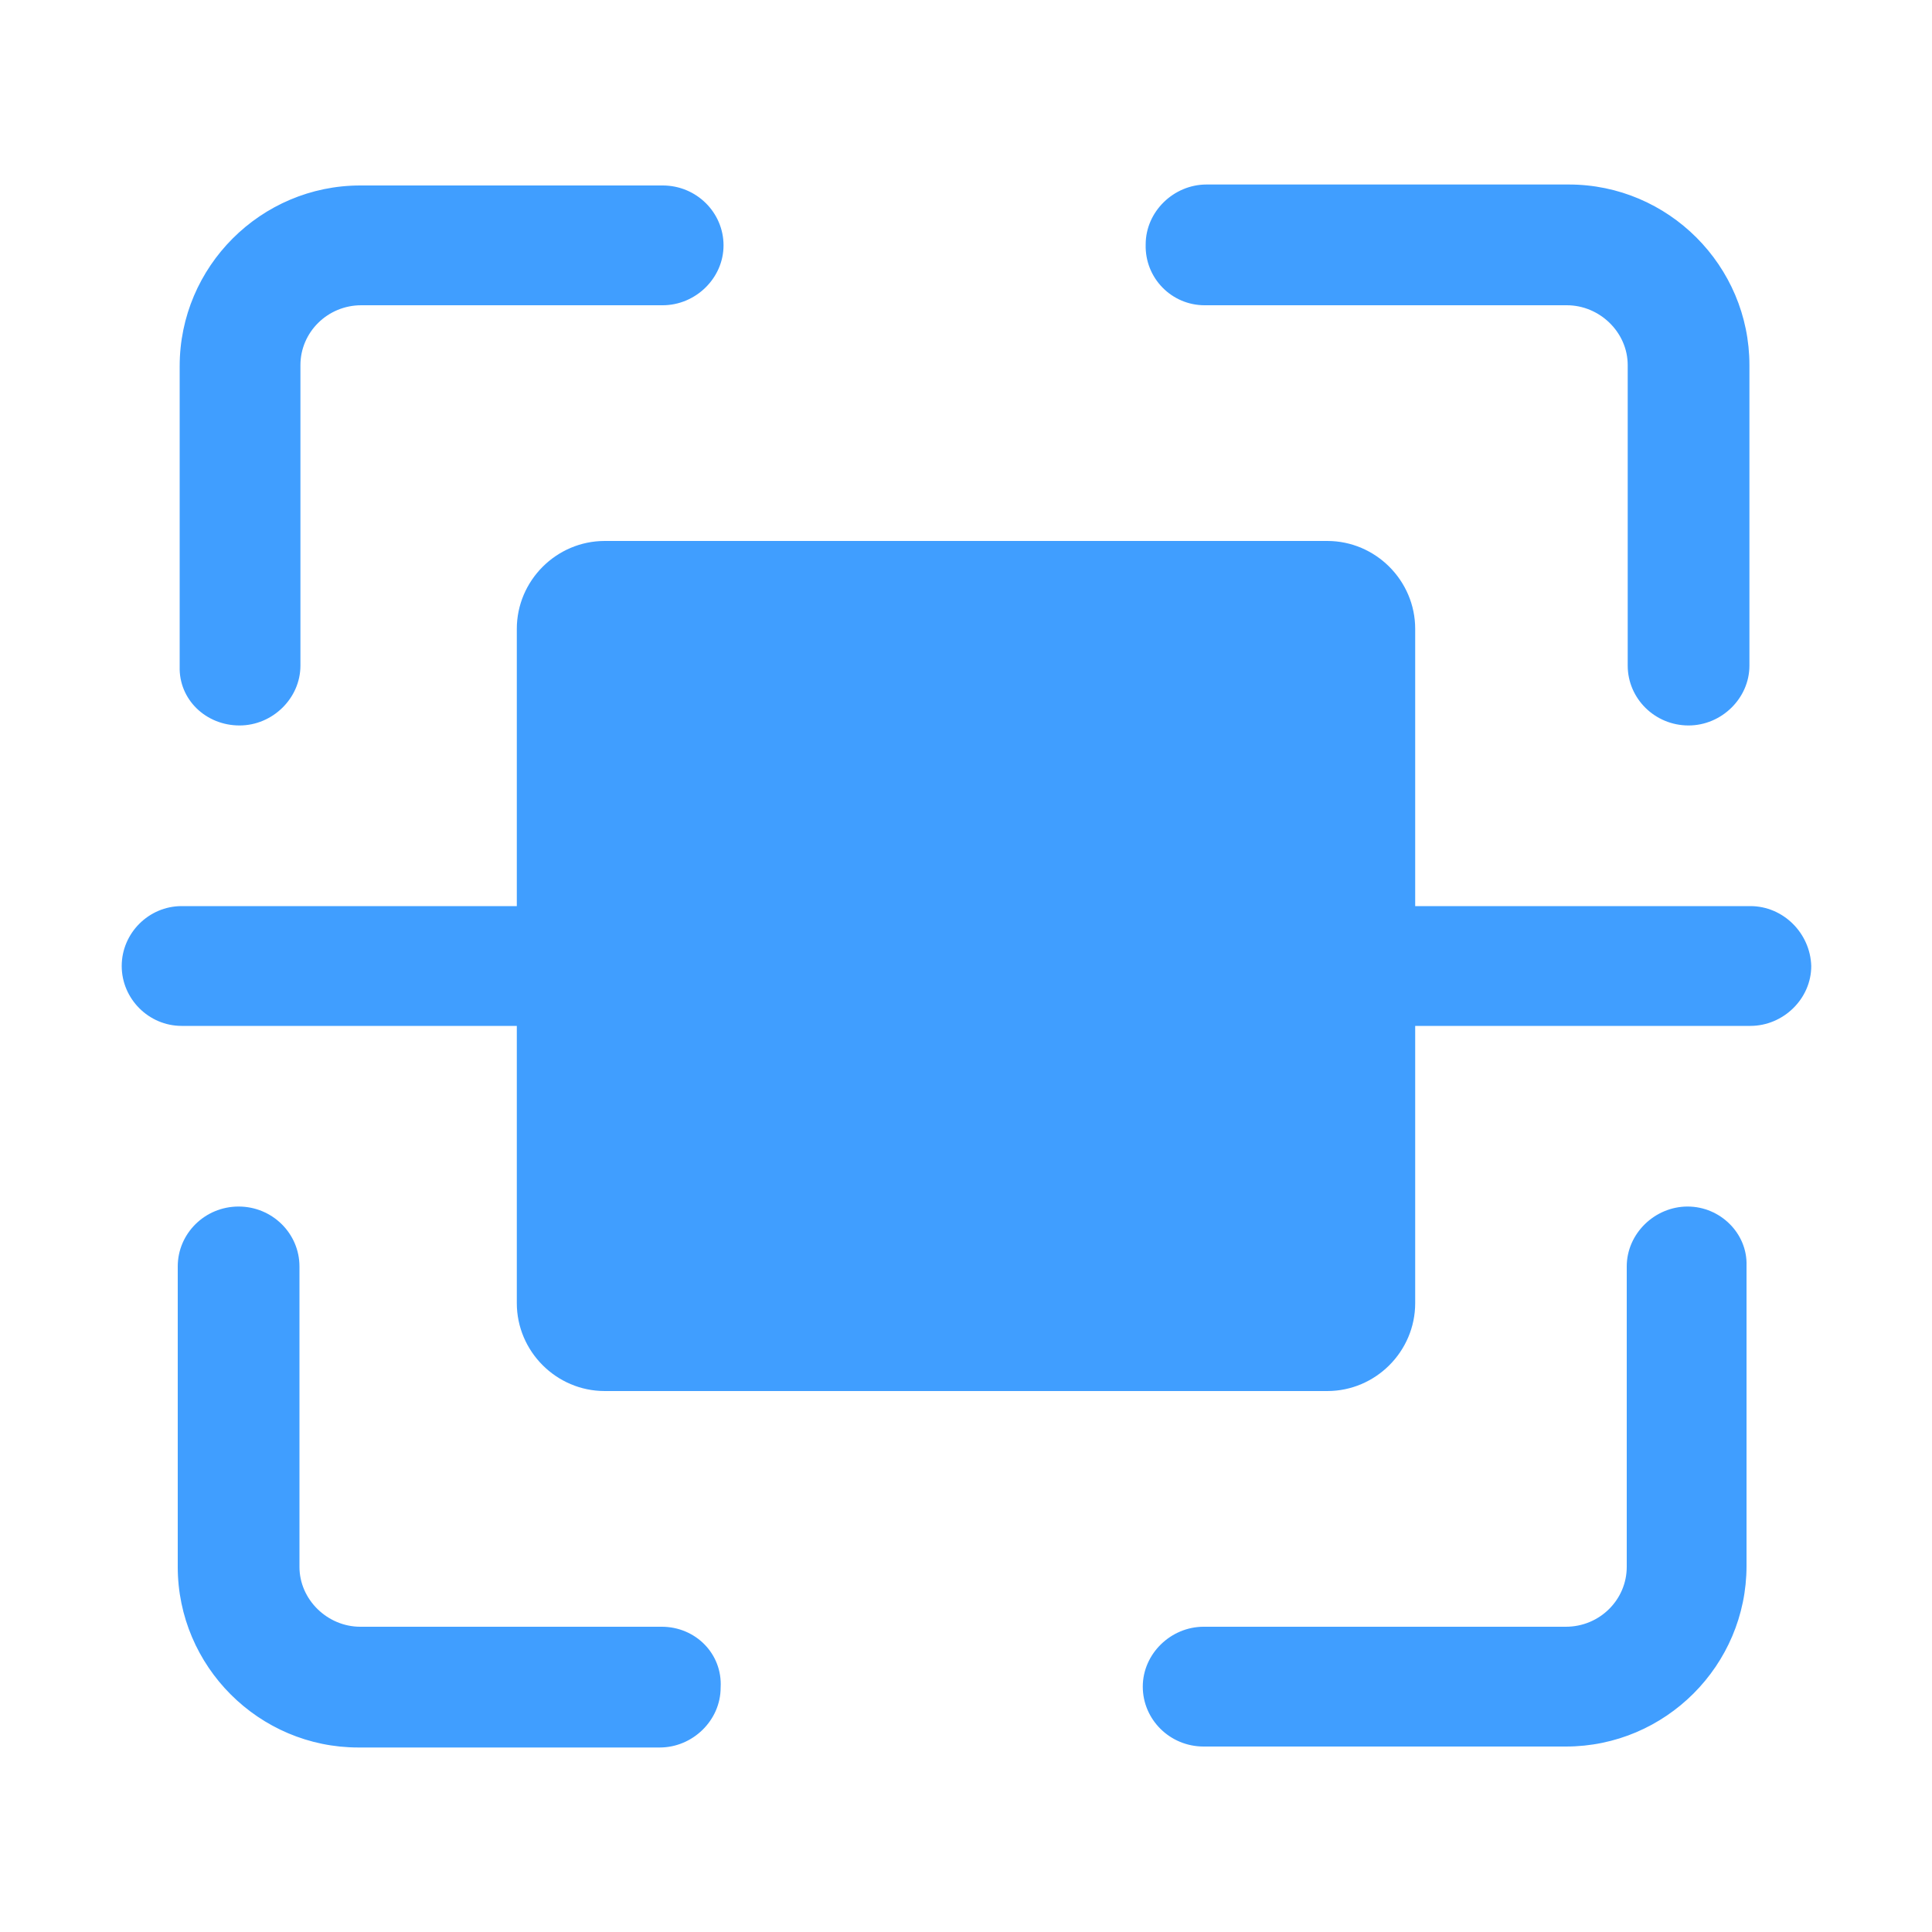 <?xml version="1.0" standalone="no"?><!DOCTYPE svg PUBLIC "-//W3C//DTD SVG 1.1//EN" "http://www.w3.org/Graphics/SVG/1.1/DTD/svg11.dtd"><svg t="1646584291524" class="icon" viewBox="0 0 1024 1024" version="1.1" xmlns="http://www.w3.org/2000/svg" p-id="3712" xmlns:xlink="http://www.w3.org/1999/xlink" width="128" height="128" fill='#409EFF'><defs><style type="text/css" ></style></defs><path d="M927.744 480.256H96.256c-17.408 0-31.744 14.336-31.744 31.744 0 17.408 14.336 31.744 31.744 31.744h831.488c17.408 0 32.256-14.336 32.256-31.744-0.512-17.408-14.848-31.744-32.256-31.744zM894.464 639.488c-17.408 0-32.256 14.336-32.256 31.744v159.232c0 17.408-14.336 31.744-32.256 31.744h-192c-17.408 0-32.256 14.336-32.256 31.744 0 17.408 14.336 31.744 32.256 31.744h192c52.736 0 95.744-43.008 95.744-95.744V670.72c0.512-16.896-13.824-31.232-31.232-31.232zM350.72 862.208H190.976c-17.408 0-32.256-14.336-32.256-31.744v-159.232c0-17.408-14.336-31.744-32.256-31.744s-32.256 14.336-32.256 31.744v159.232c0 52.736 43.008 95.744 95.744 95.744h159.744c17.408 0 32.256-14.336 32.256-31.744 1.024-17.92-13.312-32.256-31.232-32.256zM126.976 384.512c17.408 0 32.256-14.336 32.256-31.744V193.536c0-17.408 14.336-31.744 32.256-31.744h159.744c17.408 0 32.256-14.336 32.256-31.744 0-17.408-14.336-31.744-32.256-31.744H190.976c-52.736 0-95.744 43.008-95.744 95.744V353.28c-0.512 17.408 13.824 31.232 31.744 31.232zM638.464 161.792h192c17.408 0 32.256 14.336 32.256 31.744v159.232c0 17.408 14.336 31.744 32.256 31.744 17.408 0 32.256-14.336 32.256-31.744V193.536c0-52.736-43.008-95.744-95.744-95.744h-192c-17.408 0-32.256 14.336-32.256 31.744-0.512 17.92 13.824 32.256 31.232 32.256z" p-id="3713" fill='#409EFF'>></path><path d="M703.488 737.28H320.512c-25.6 0-46.592-20.992-46.592-46.592V333.312c0-25.6 20.992-46.592 46.592-46.592h382.976c25.6 0 46.592 20.992 46.592 46.592v357.376c0 25.6-20.992 46.592-46.592 46.592z" p-id="3714" ></path></svg>